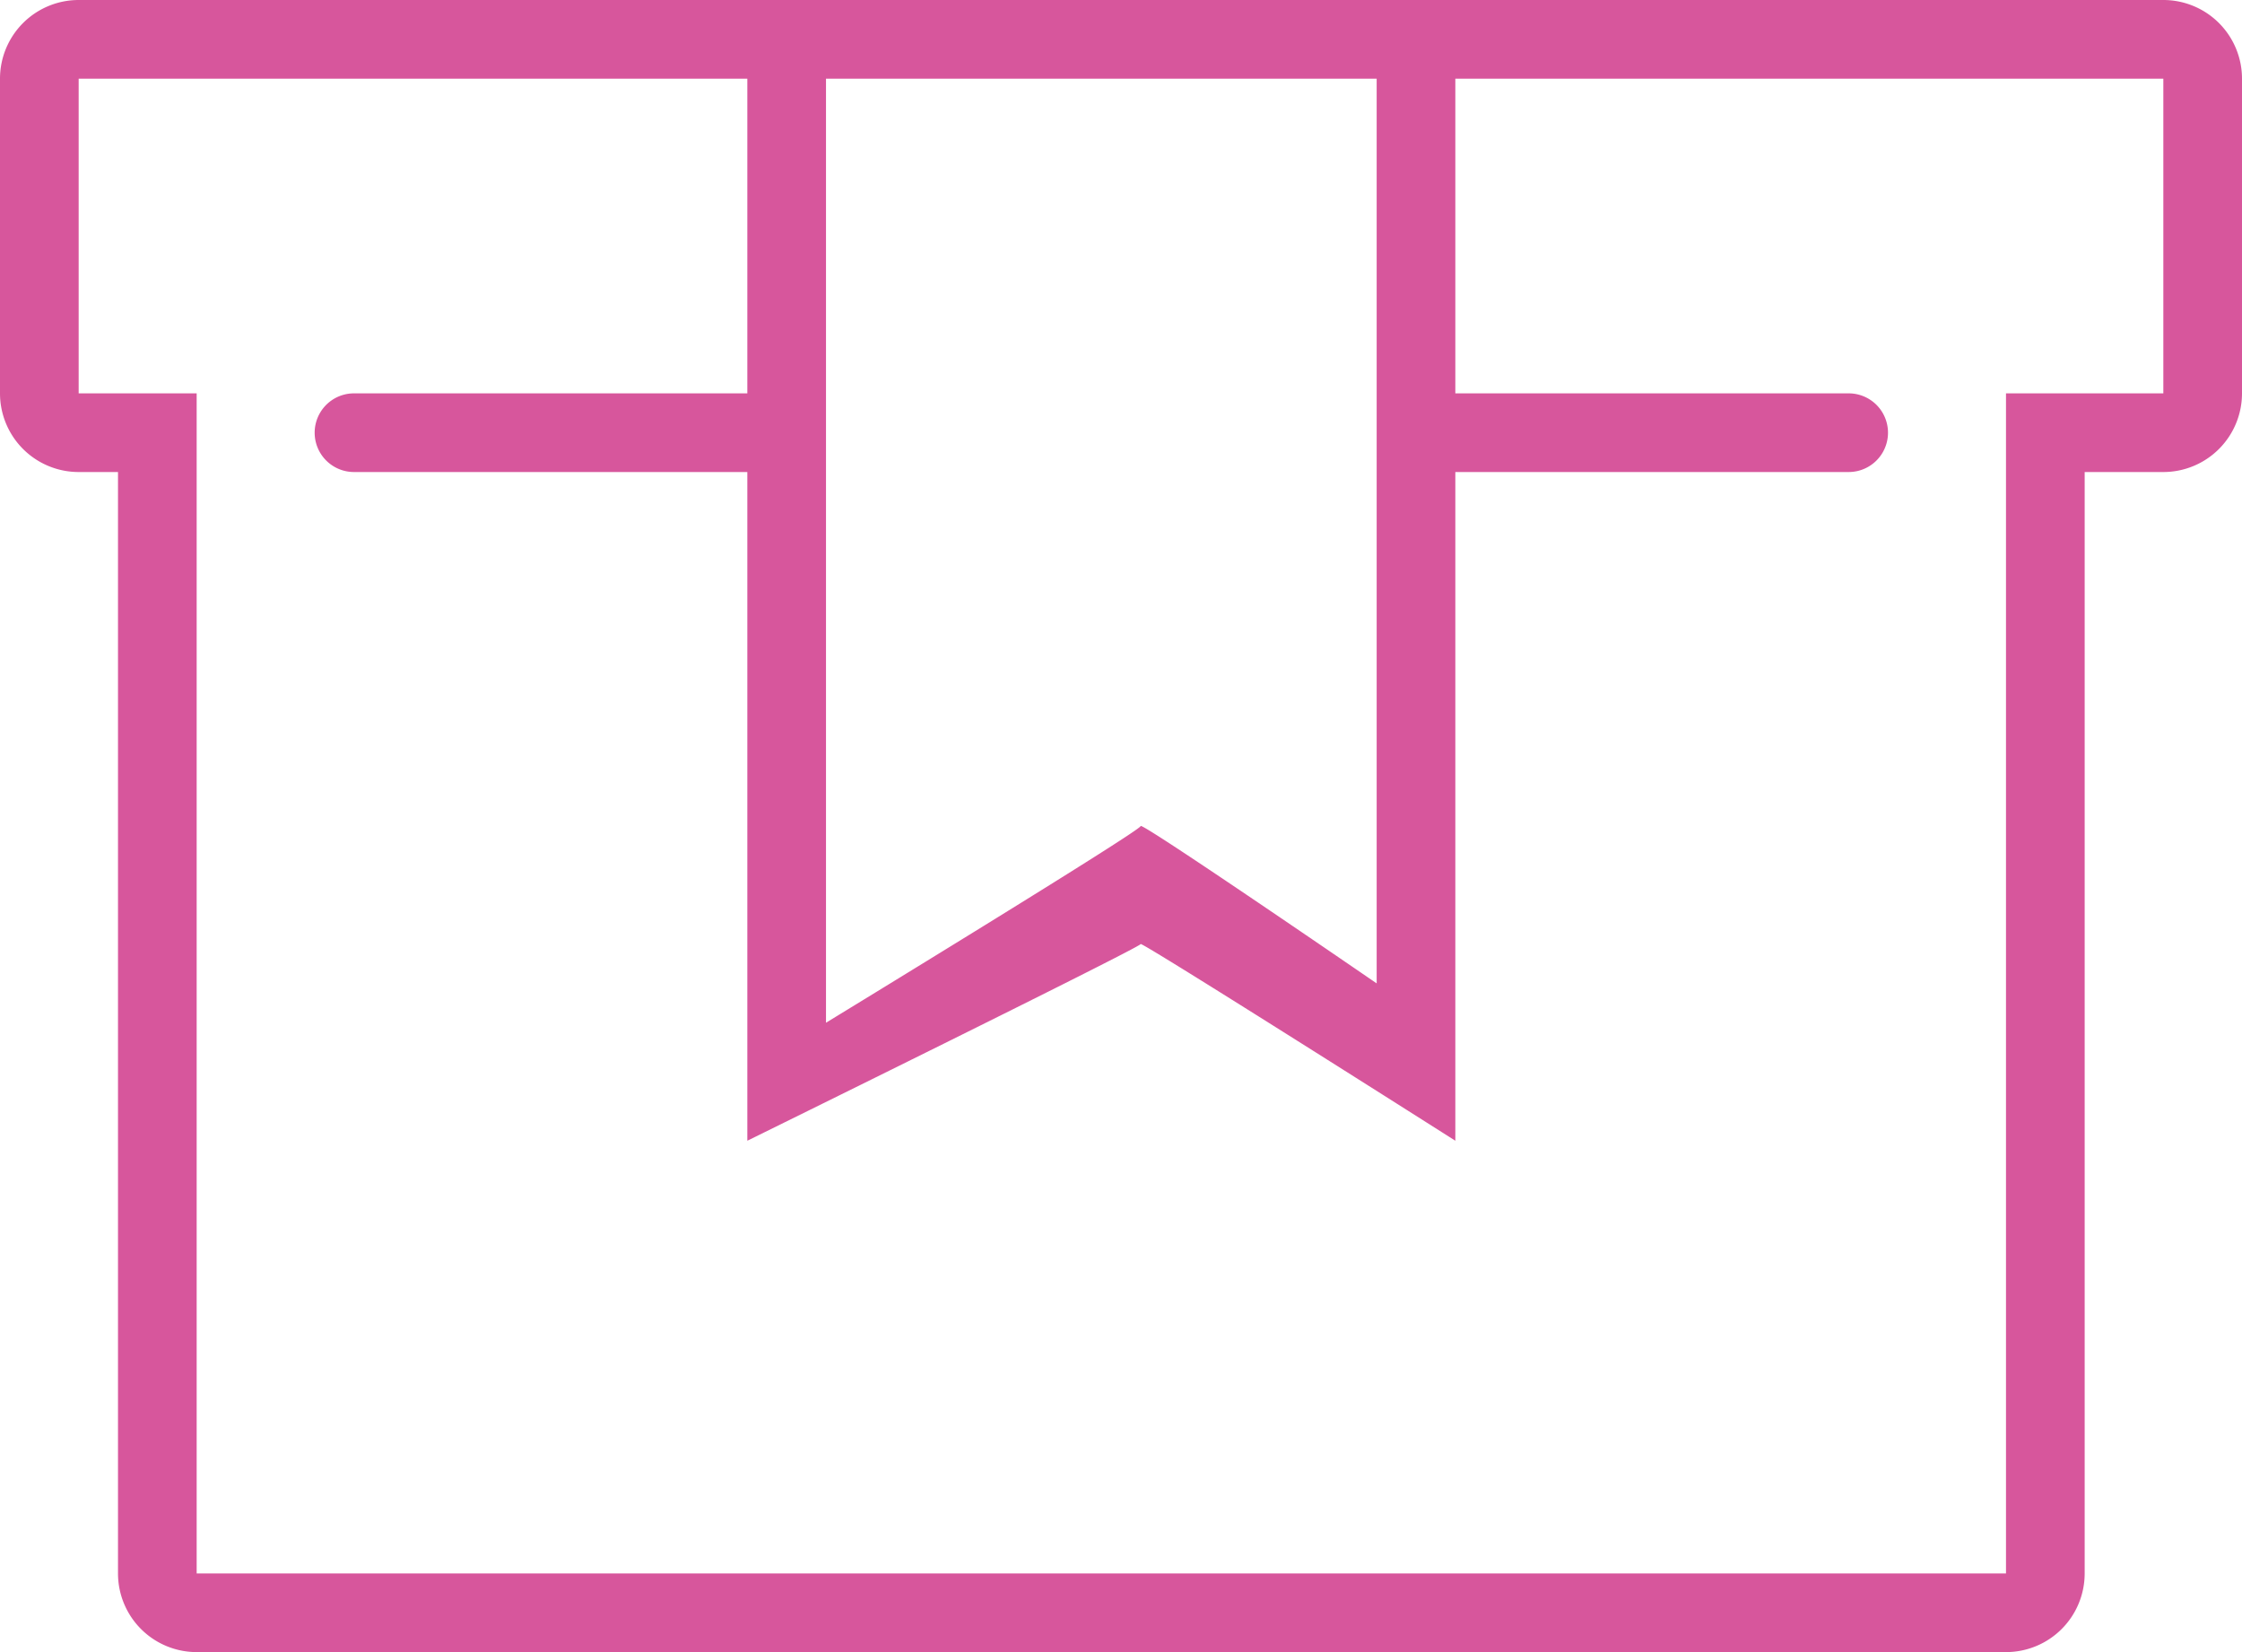 <svg xmlns="http://www.w3.org/2000/svg" viewBox="0 0 57 42"><defs><style>.cls-1{fill:#d7569c;}</style></defs><title>icon_box</title><g id="Layer_2" ><g id="delivery"><g id="icon_box"><path class="cls-1" d="M55,0H2A2,2,0,0,0,0,2v8a2,2,0,0,0,2,2H3V40a2,2,0,0,0,2,2H51a2,2,0,0,0,2-2V12h2a2,2,0,0,0,2-2V2A2,2,0,0,0,55,0ZM35,2V25s-6-4.12-6-4-8,5-8,5V11h0V2ZM55,8v2H51V40H5V10H2V2H19v8H9a1,1,0,0,0,0,2H19V29s10-4.92,10-5,8,5,8,5V12H47a1,1,0,0,0,0-2H37V2H55Z"/></g></g></g></svg>
